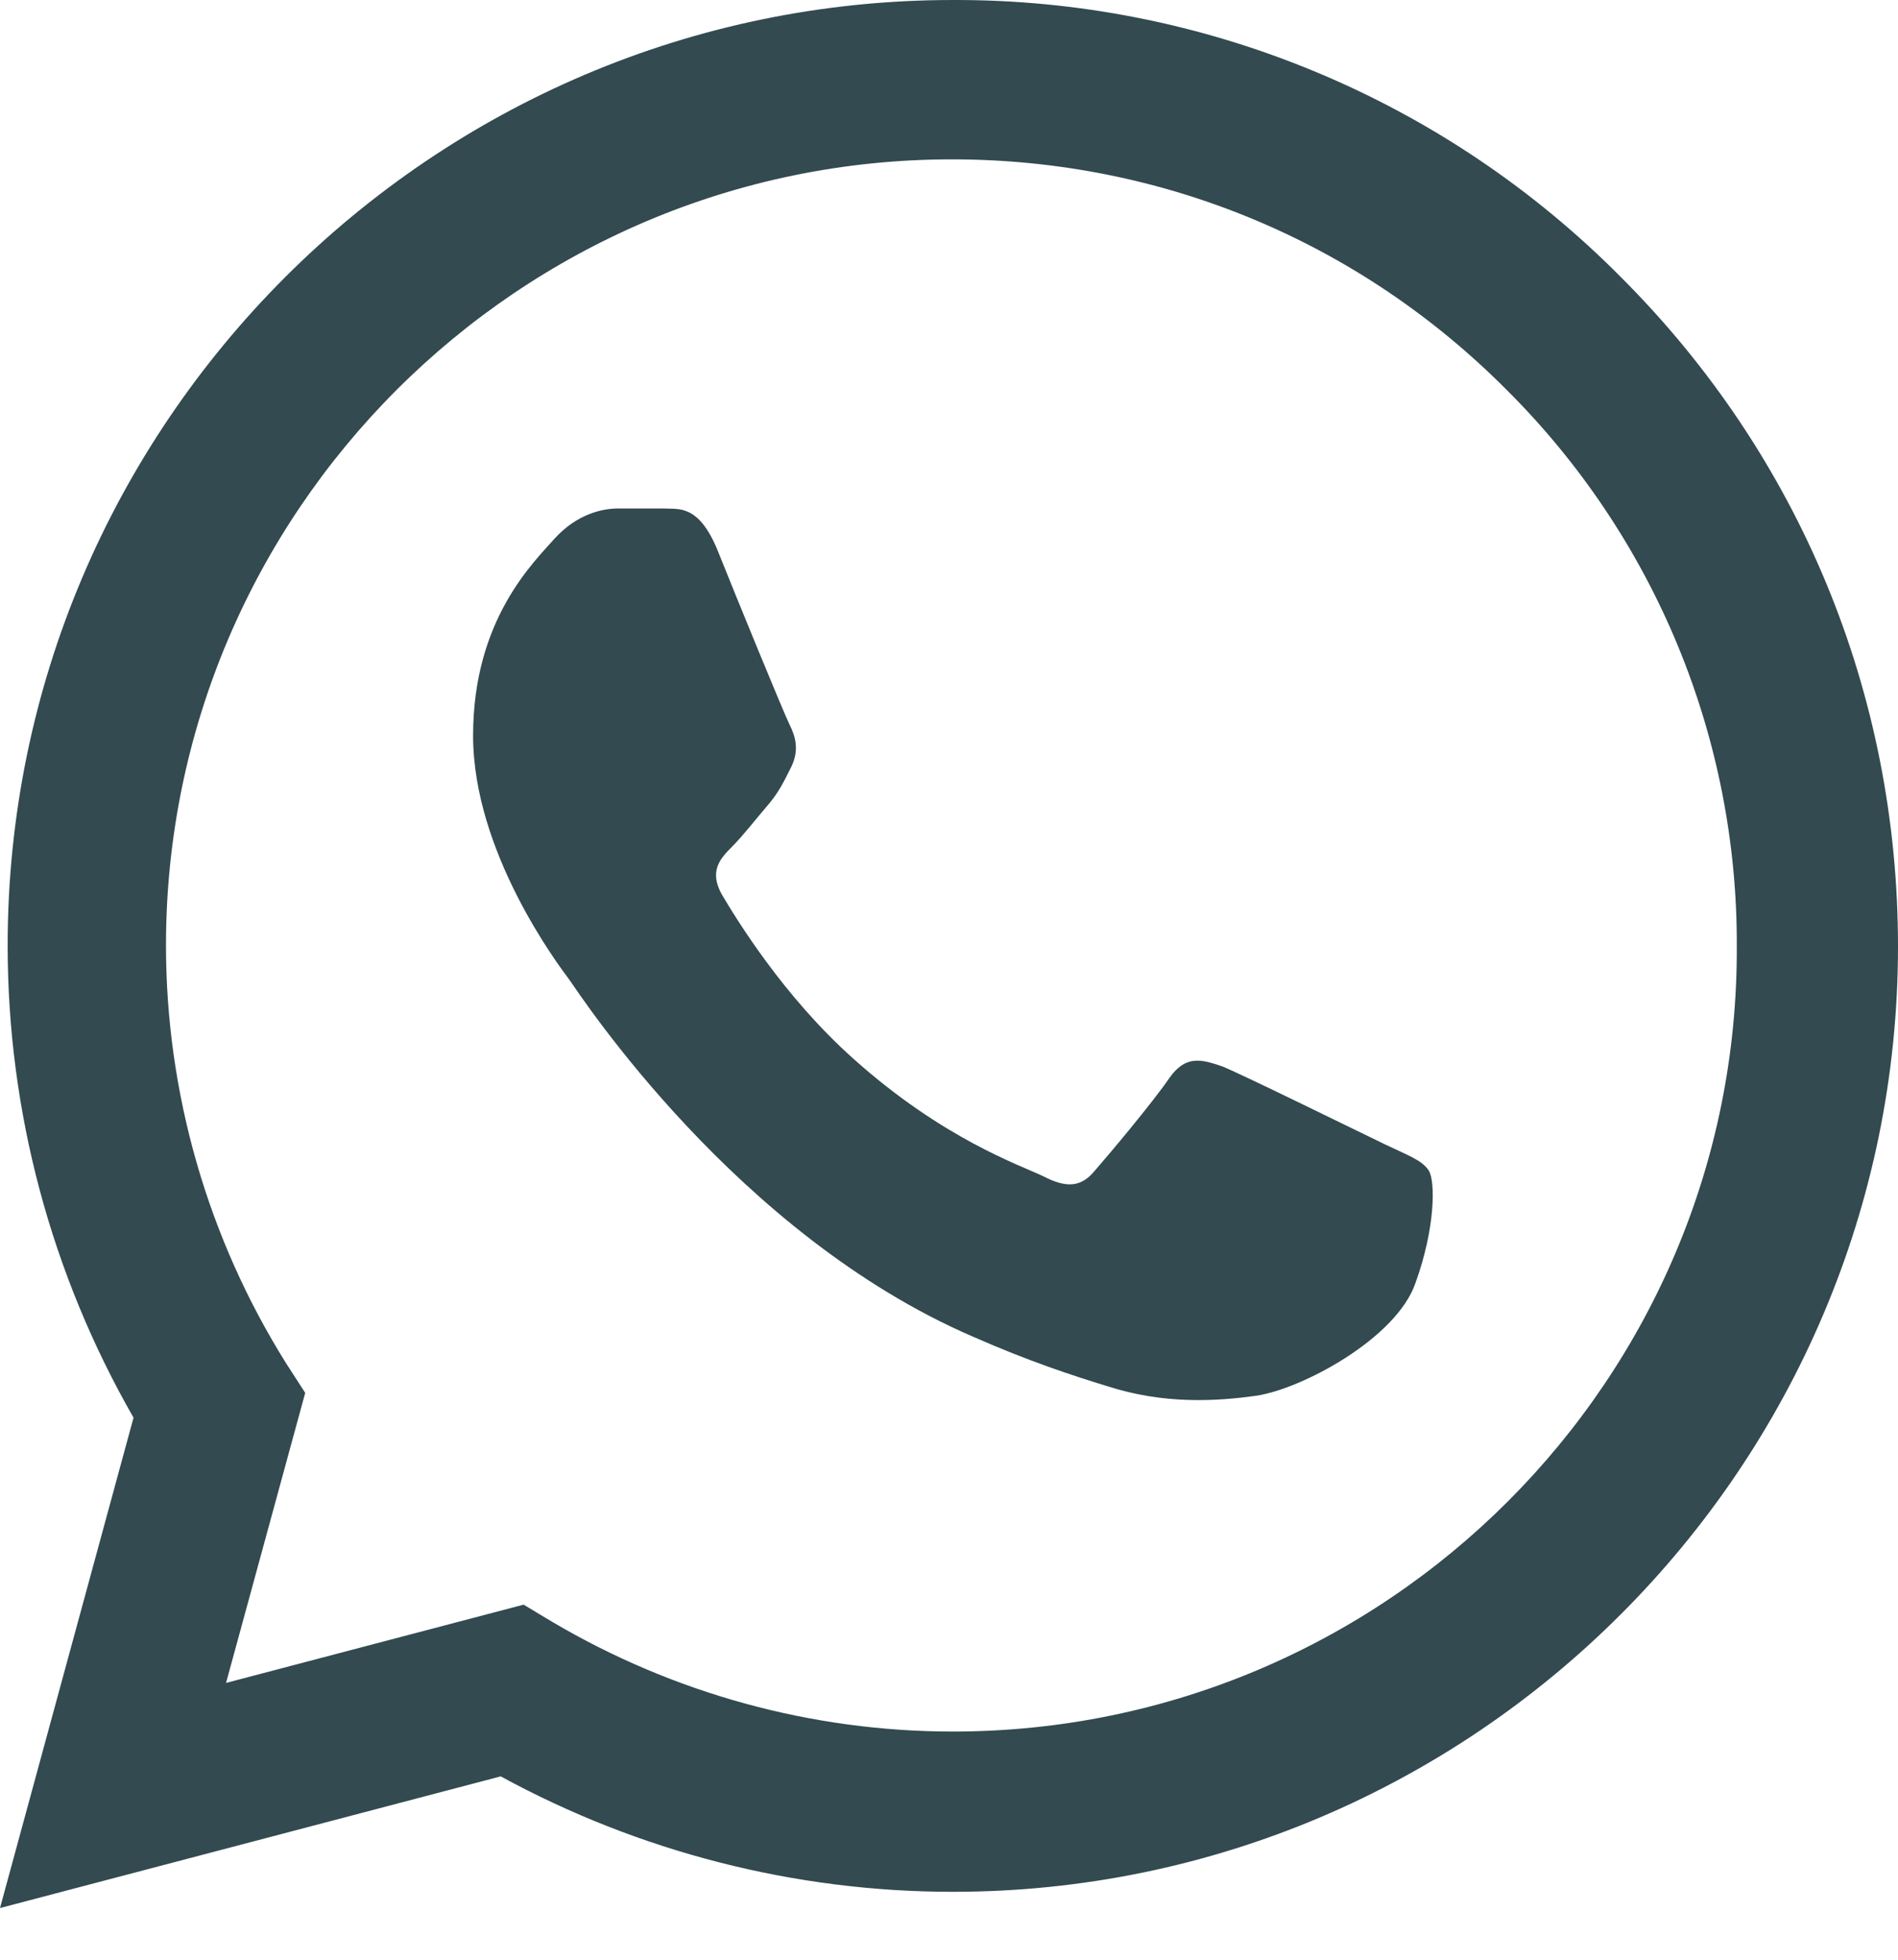 <svg width="31" height="32" viewBox="0 0 31 32" fill="none" xmlns="http://www.w3.org/2000/svg">
<path d="M26.482 4.533C25.054 3.091 23.353 1.947 21.478 1.169C19.603 0.39 17.592 -0.007 15.562 9.27969e-05C7.057 9.27969e-05 0.125 6.932 0.125 15.438C0.125 18.164 0.841 20.812 2.181 23.149L0 31.156L8.178 29.006C10.437 30.237 12.976 30.891 15.562 30.891C24.068 30.891 31 23.959 31 15.453C31 11.325 29.395 7.446 26.482 4.533ZM15.562 28.274C13.257 28.274 10.998 27.651 9.02 26.483L8.552 26.202L3.692 27.48L4.985 22.744L4.673 22.261C3.392 20.215 2.712 17.851 2.711 15.438C2.711 8.365 8.474 2.602 15.547 2.602C18.974 2.602 22.198 3.941 24.613 6.371C25.809 7.562 26.756 8.977 27.401 10.536C28.045 12.095 28.374 13.766 28.367 15.453C28.398 22.526 22.635 28.274 15.562 28.274ZM22.604 18.678C22.214 18.491 20.314 17.556 19.971 17.416C19.613 17.291 19.363 17.229 19.099 17.603C18.834 17.993 18.102 18.865 17.883 19.114C17.665 19.379 17.432 19.41 17.042 19.208C16.653 19.021 15.406 18.6 13.942 17.291C12.789 16.263 12.026 15.002 11.793 14.612C11.574 14.223 11.761 14.02 11.964 13.818C12.135 13.646 12.353 13.366 12.54 13.148C12.727 12.93 12.805 12.758 12.93 12.509C13.054 12.244 12.992 12.026 12.899 11.839C12.805 11.652 12.026 9.752 11.715 8.973C11.403 8.225 11.076 8.319 10.842 8.303H10.095C9.83 8.303 9.425 8.397 9.066 8.786C8.724 9.175 7.727 10.11 7.727 12.011C7.727 13.911 9.113 15.749 9.3 15.999C9.487 16.263 12.026 20.158 15.889 21.825C16.808 22.23 17.525 22.463 18.086 22.635C19.005 22.931 19.846 22.884 20.516 22.791C21.264 22.681 22.806 21.856 23.118 20.952C23.445 20.049 23.445 19.285 23.336 19.114C23.227 18.943 22.993 18.865 22.604 18.678Z" fill="#324A50"/>
</svg>
